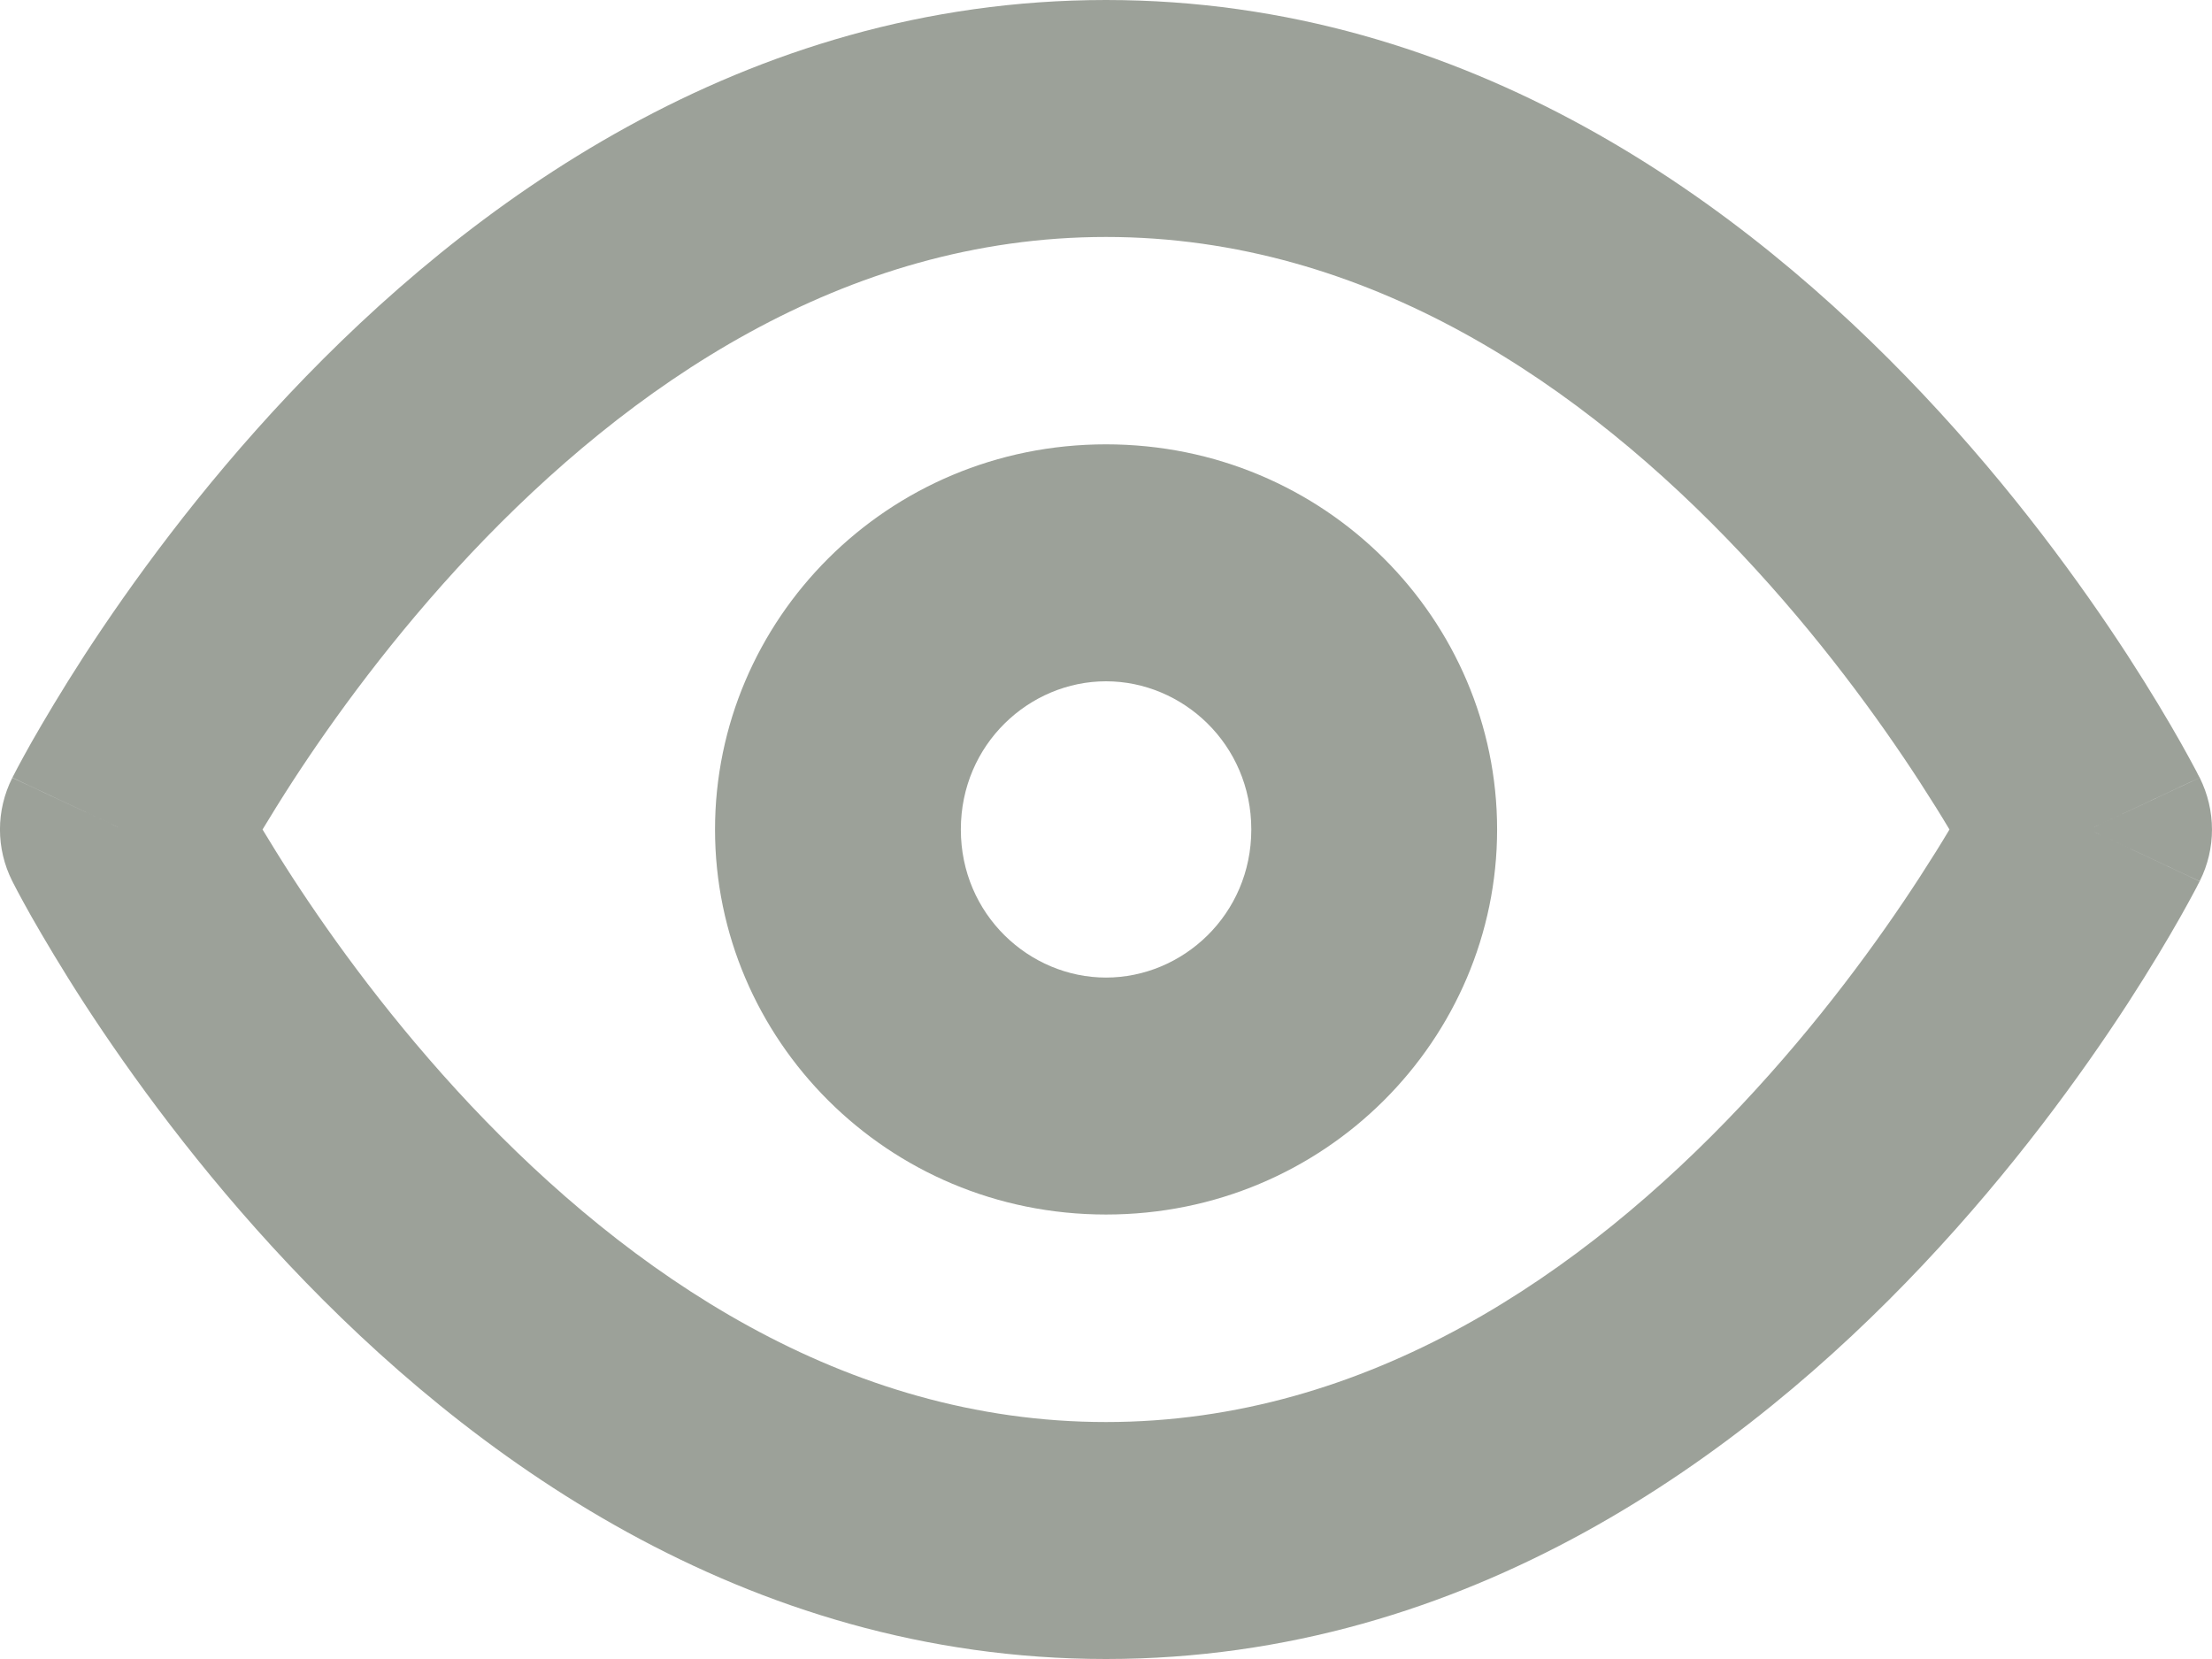 <svg width="16" height="12" viewBox="0 0 16 12" fill="none" xmlns="http://www.w3.org/2000/svg">
<path fill-rule="evenodd" clip-rule="evenodd" d="M1.899 6C1.96 6.101 2.032 6.218 2.117 6.349C2.41 6.8 2.844 7.399 3.405 7.995C4.547 9.206 6.103 10.286 8 10.286C9.897 10.286 11.454 9.206 12.595 7.995C13.156 7.399 13.59 6.8 13.883 6.349C13.968 6.218 14.041 6.101 14.101 6C14.041 5.899 13.968 5.782 13.883 5.651C13.59 5.2 13.156 4.601 12.595 4.005C11.454 2.794 9.897 1.714 8 1.714C6.103 1.714 4.547 2.794 3.405 4.005C2.844 4.601 2.41 5.2 2.117 5.651C2.032 5.782 1.96 5.899 1.899 6ZM15.111 6C15.911 5.626 15.911 5.626 15.911 5.625L15.91 5.623L15.907 5.618L15.899 5.603C15.893 5.59 15.884 5.573 15.872 5.551C15.849 5.507 15.815 5.446 15.772 5.369C15.685 5.215 15.557 4.999 15.39 4.741C15.057 4.229 14.561 3.542 13.91 2.852C12.627 1.491 10.629 0 8 0C5.371 0 3.373 1.491 2.09 2.852C1.439 3.542 0.943 4.229 0.61 4.741C0.443 4.999 0.316 5.215 0.228 5.369C0.185 5.446 0.151 5.507 0.128 5.551C0.117 5.573 0.107 5.59 0.101 5.603L0.093 5.618L0.091 5.623L0.09 5.625C0.09 5.625 0.089 5.626 0.889 6L0.089 5.626C-0.03 5.862 -0.03 6.138 0.089 6.374L0.889 6C0.089 6.374 0.089 6.374 0.089 6.374L0.091 6.377L0.093 6.382L0.101 6.397C0.107 6.41 0.117 6.427 0.128 6.449C0.151 6.493 0.185 6.554 0.228 6.631C0.316 6.785 0.443 7.001 0.61 7.259C0.943 7.771 1.439 8.458 2.09 9.148C3.373 10.509 5.371 12 8 12C10.629 12 12.627 10.509 13.91 9.148C14.561 8.458 15.057 7.771 15.39 7.259C15.557 7.001 15.685 6.785 15.772 6.631C15.815 6.554 15.849 6.493 15.872 6.449C15.884 6.427 15.893 6.41 15.899 6.397L15.907 6.382L15.91 6.377L15.91 6.375C15.911 6.375 15.911 6.374 15.111 6ZM15.111 6L15.911 6.374C16.03 6.138 16.029 5.862 15.911 5.625L15.111 6Z" fill="#9CA199"/>
<path fill-rule="evenodd" clip-rule="evenodd" d="M8 4.928C7.446 4.928 6.95 5.383 6.95 6C6.95 6.616 7.446 7.071 8 7.071C8.555 7.071 9.051 6.616 9.051 6C9.051 5.383 8.555 4.928 8 4.928ZM5.172 6C5.172 4.486 6.413 3.214 8 3.214C9.588 3.214 10.829 4.486 10.829 6C10.829 7.513 9.588 8.785 8 8.785C6.413 8.785 5.172 7.513 5.172 6Z" fill="#9CA199"/>
</svg>
